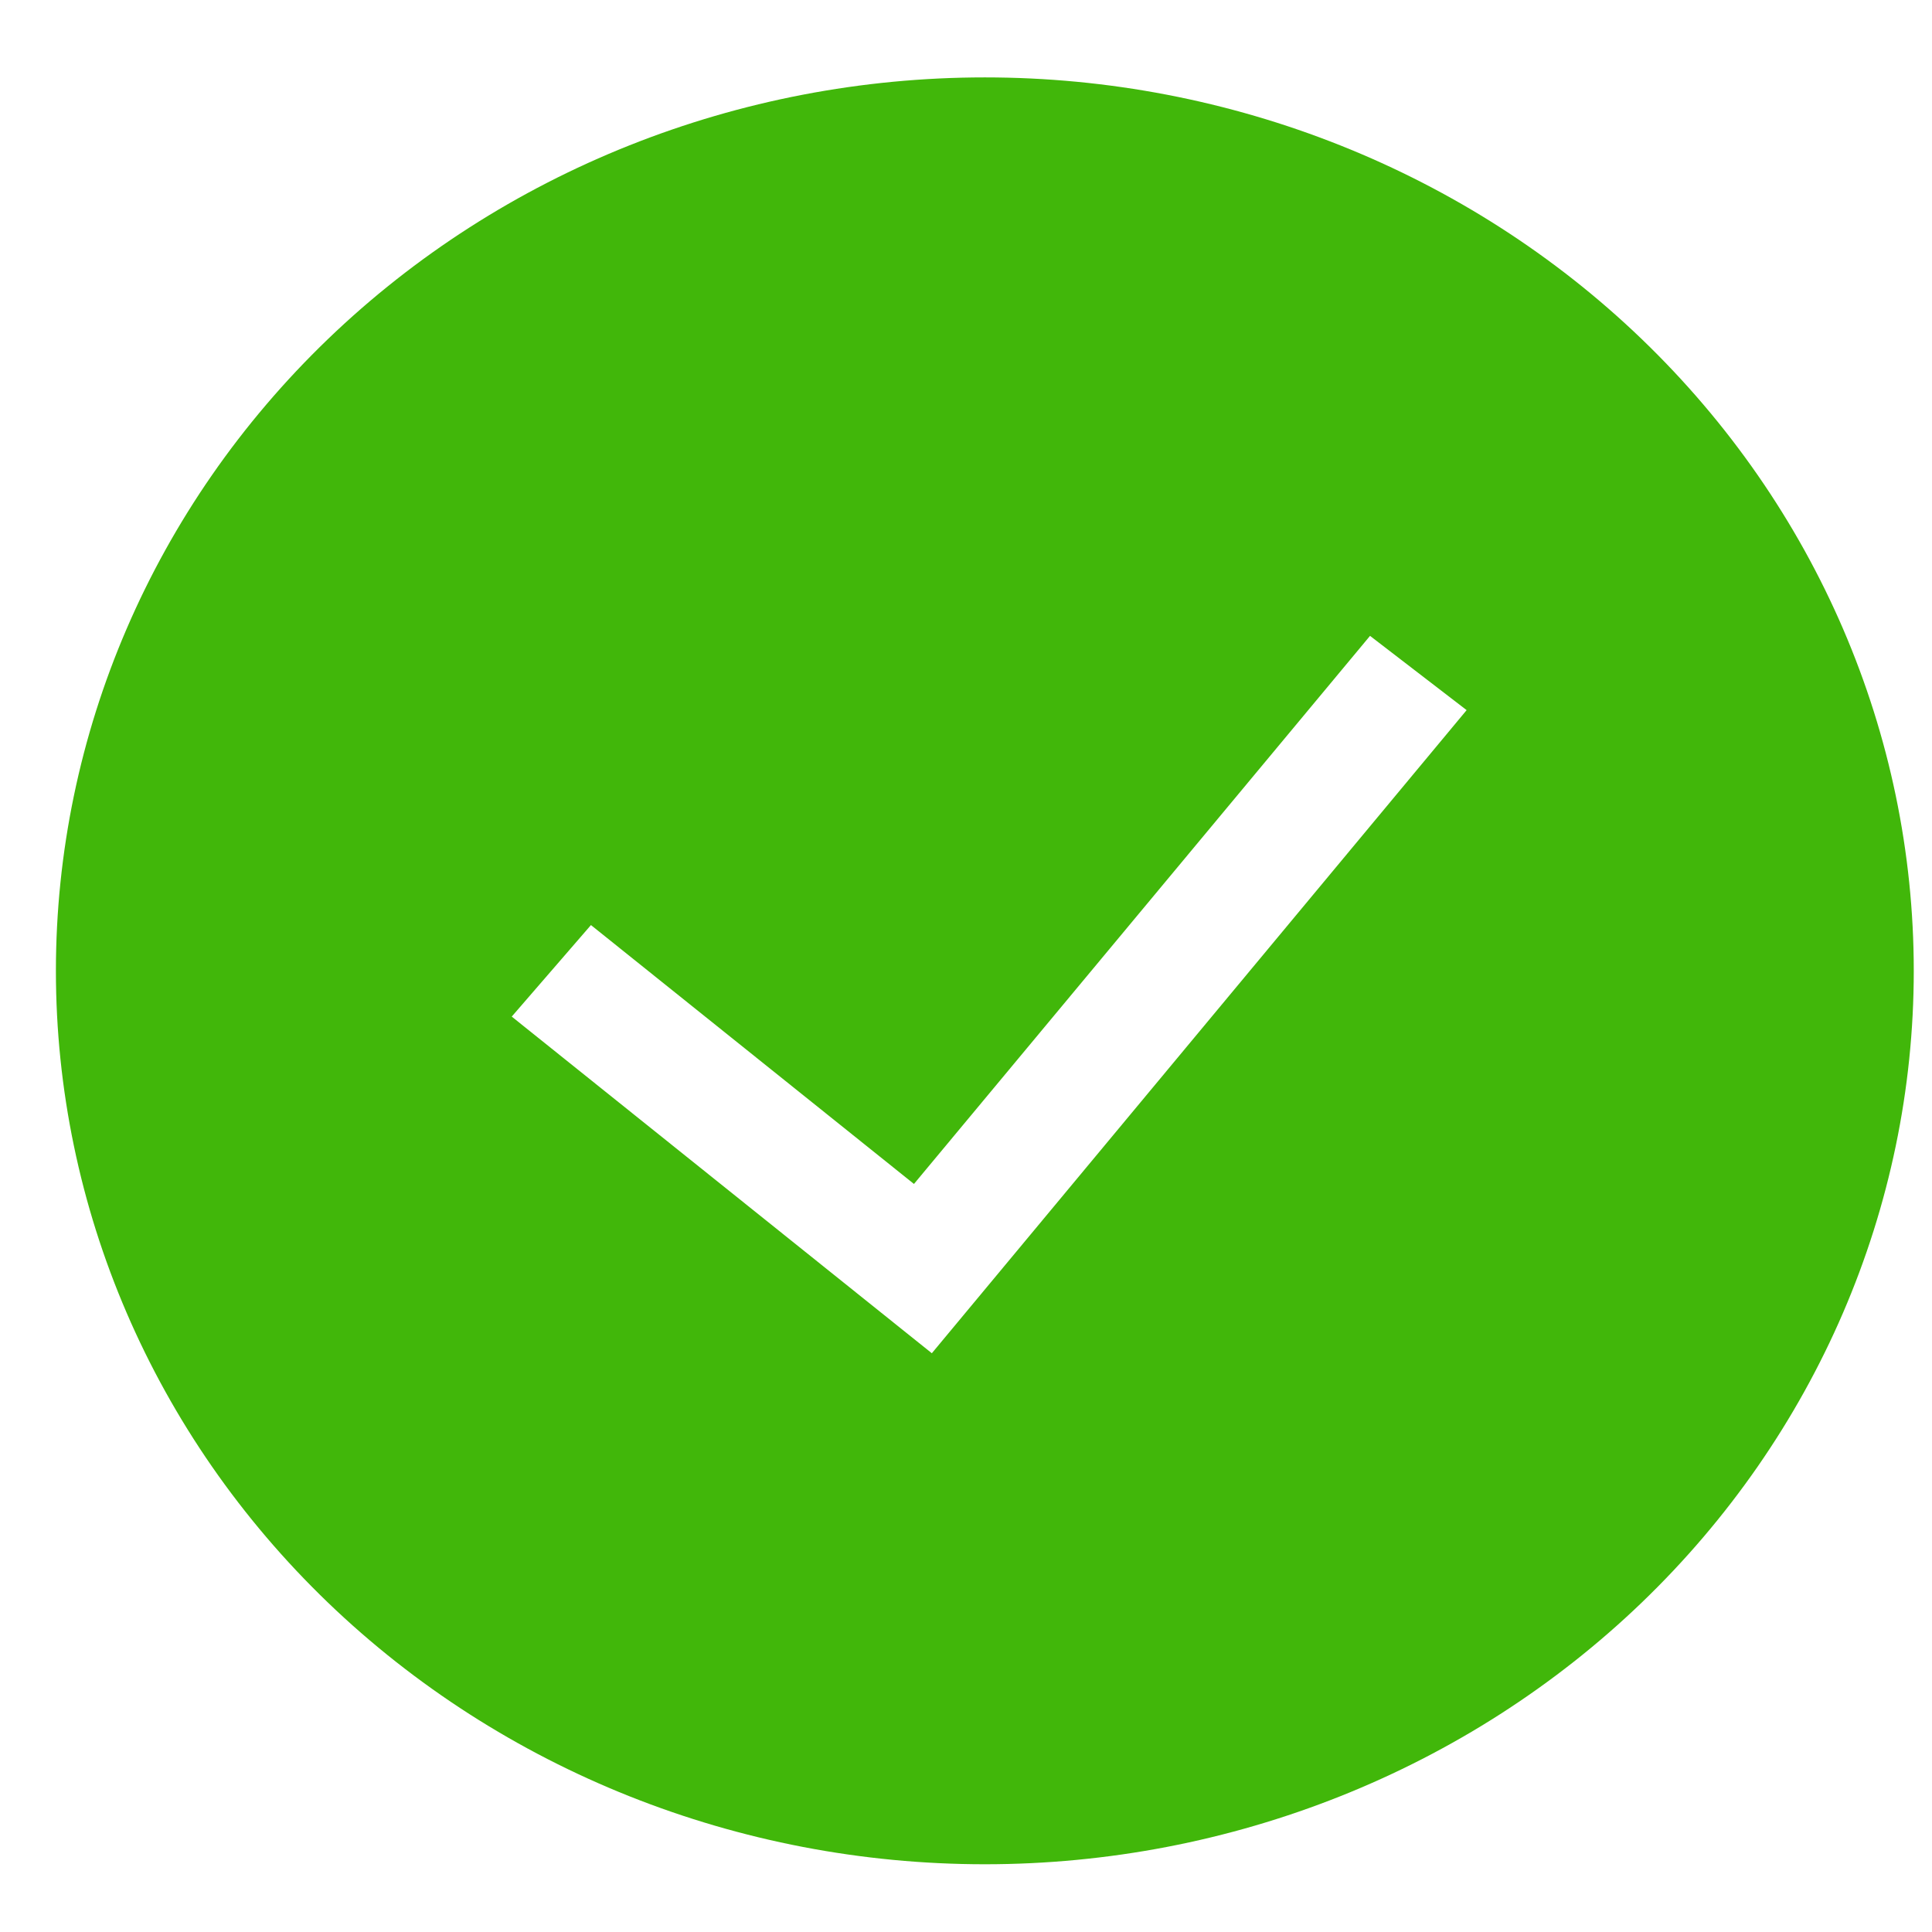 <svg width="16" height="16" viewBox="0 0 16 16" fill="none" xmlns="http://www.w3.org/2000/svg">
<path fill-rule="evenodd" clip-rule="evenodd" d="M0.463 8.04C0.463 6.077 1.273 4.196 2.716 2.808C4.159 1.42 6.116 0.641 8.156 0.641C10.196 0.641 12.153 1.42 13.596 2.808C15.039 4.196 15.849 6.077 15.849 8.04C15.849 10.002 15.039 11.884 13.596 13.272C12.153 14.659 10.196 15.439 8.156 15.439C6.116 15.439 4.159 14.659 2.716 13.272C1.273 11.884 0.463 10.002 0.463 8.04H0.463ZM7.717 11.207L12.146 5.881L11.346 5.266L7.569 9.805L4.894 7.661L4.238 8.419L7.717 11.207V11.207Z" fill="#41B70A"/>
</svg>
